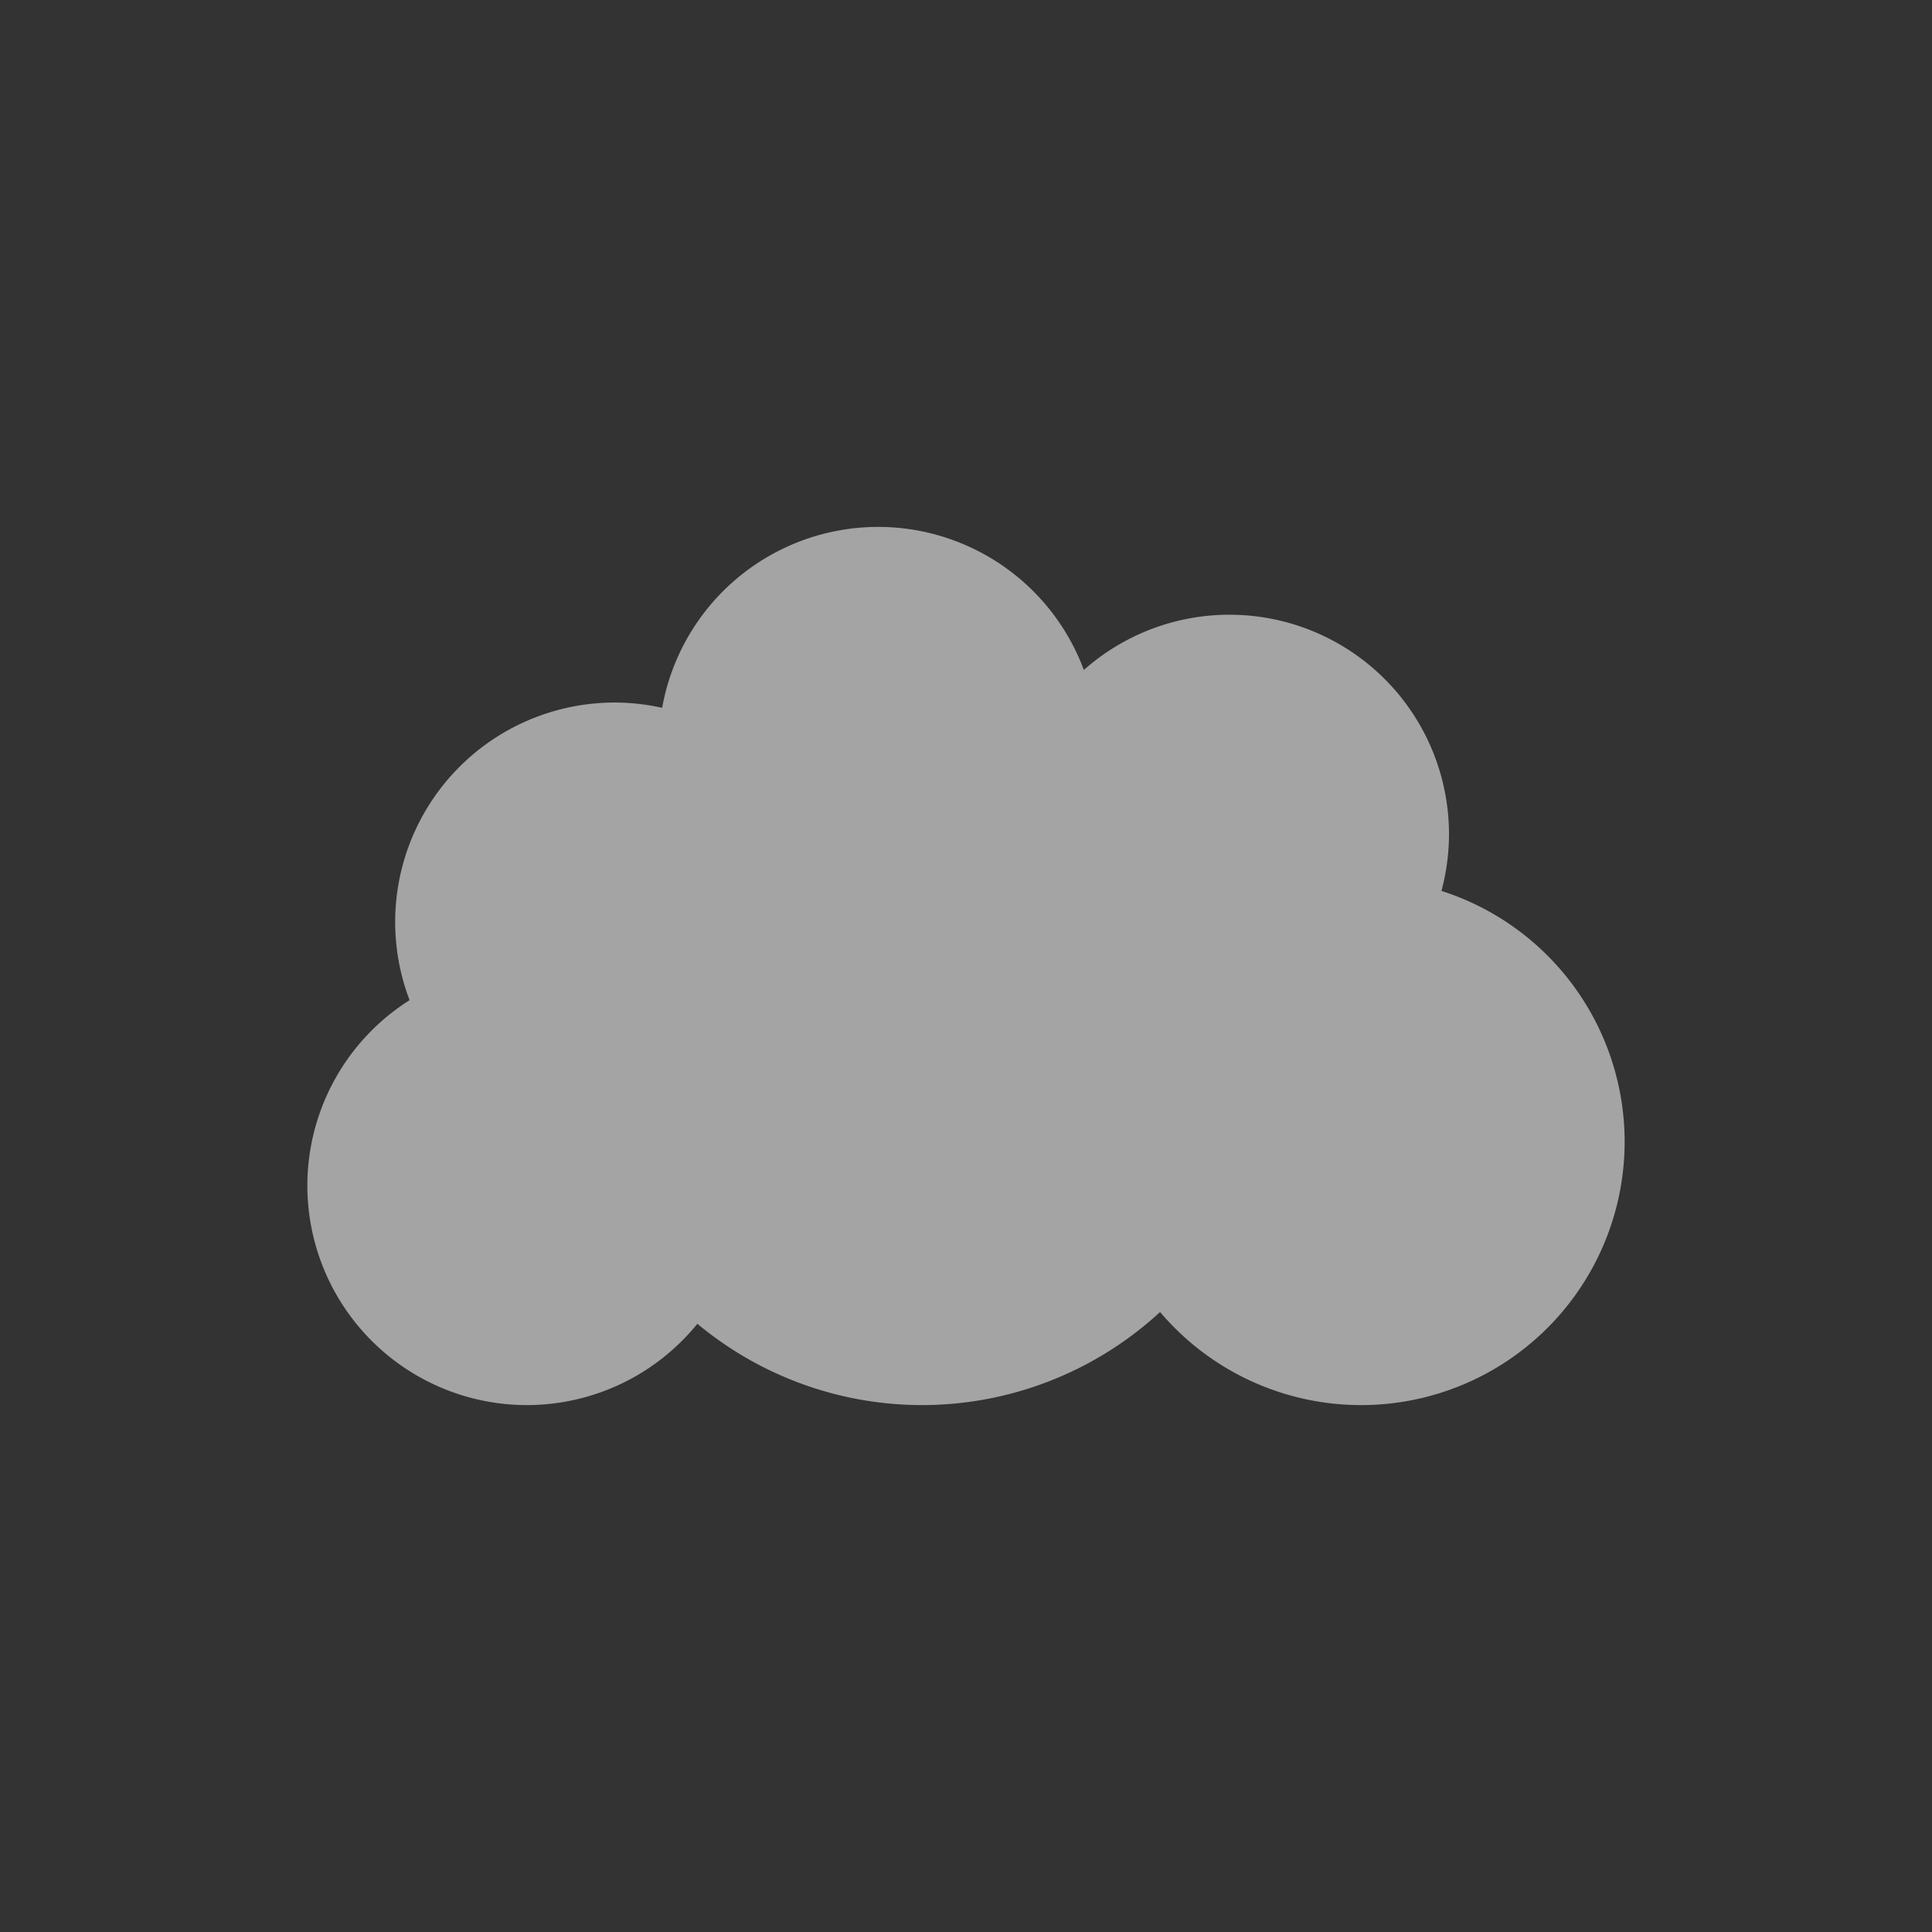 <svg xmlns="http://www.w3.org/2000/svg" width="22" height="22">
    <rect width="100%" height="100%" fill="#333333" stroke="none"/>
    <defs>
        <style id="current-color-scheme" type="text/css">
            .ColorScheme-Text{color:#fdfdfd;opacity:.7}.ColorScheme-Highlight{color:#a0b6cb}
        </style>
    </defs>
    <path fill="currentColor" fill-opacity=".7" d="M10 6a2.5 2.5 0 0 0-2.46 2.06A2.5 2.5 0 0 0 7 8a2.5 2.5 0 0 0-2.5 2.5 2.5 2.5 0 0 0 .164.889A2.5 2.5 0 0 0 3.5 13.5 2.5 2.5 0 0 0 6 16a2.5 2.5 0 0 0 1.941-.926A4 4 0 0 0 10.5 16a4 4 0 0 0 2.71-1.06A3 3 0 0 0 15.5 16a3 3 0 0 0 3-3 3 3 0 0 0-2.086-2.855A2.5 2.5 0 0 0 16.5 9.5 2.5 2.5 0 0 0 14 7a2.5 2.5 0 0 0-1.658.629A2.5 2.5 0 0 0 10 6z" color="#fdfdfd" opacity=".8"/>
</svg>
